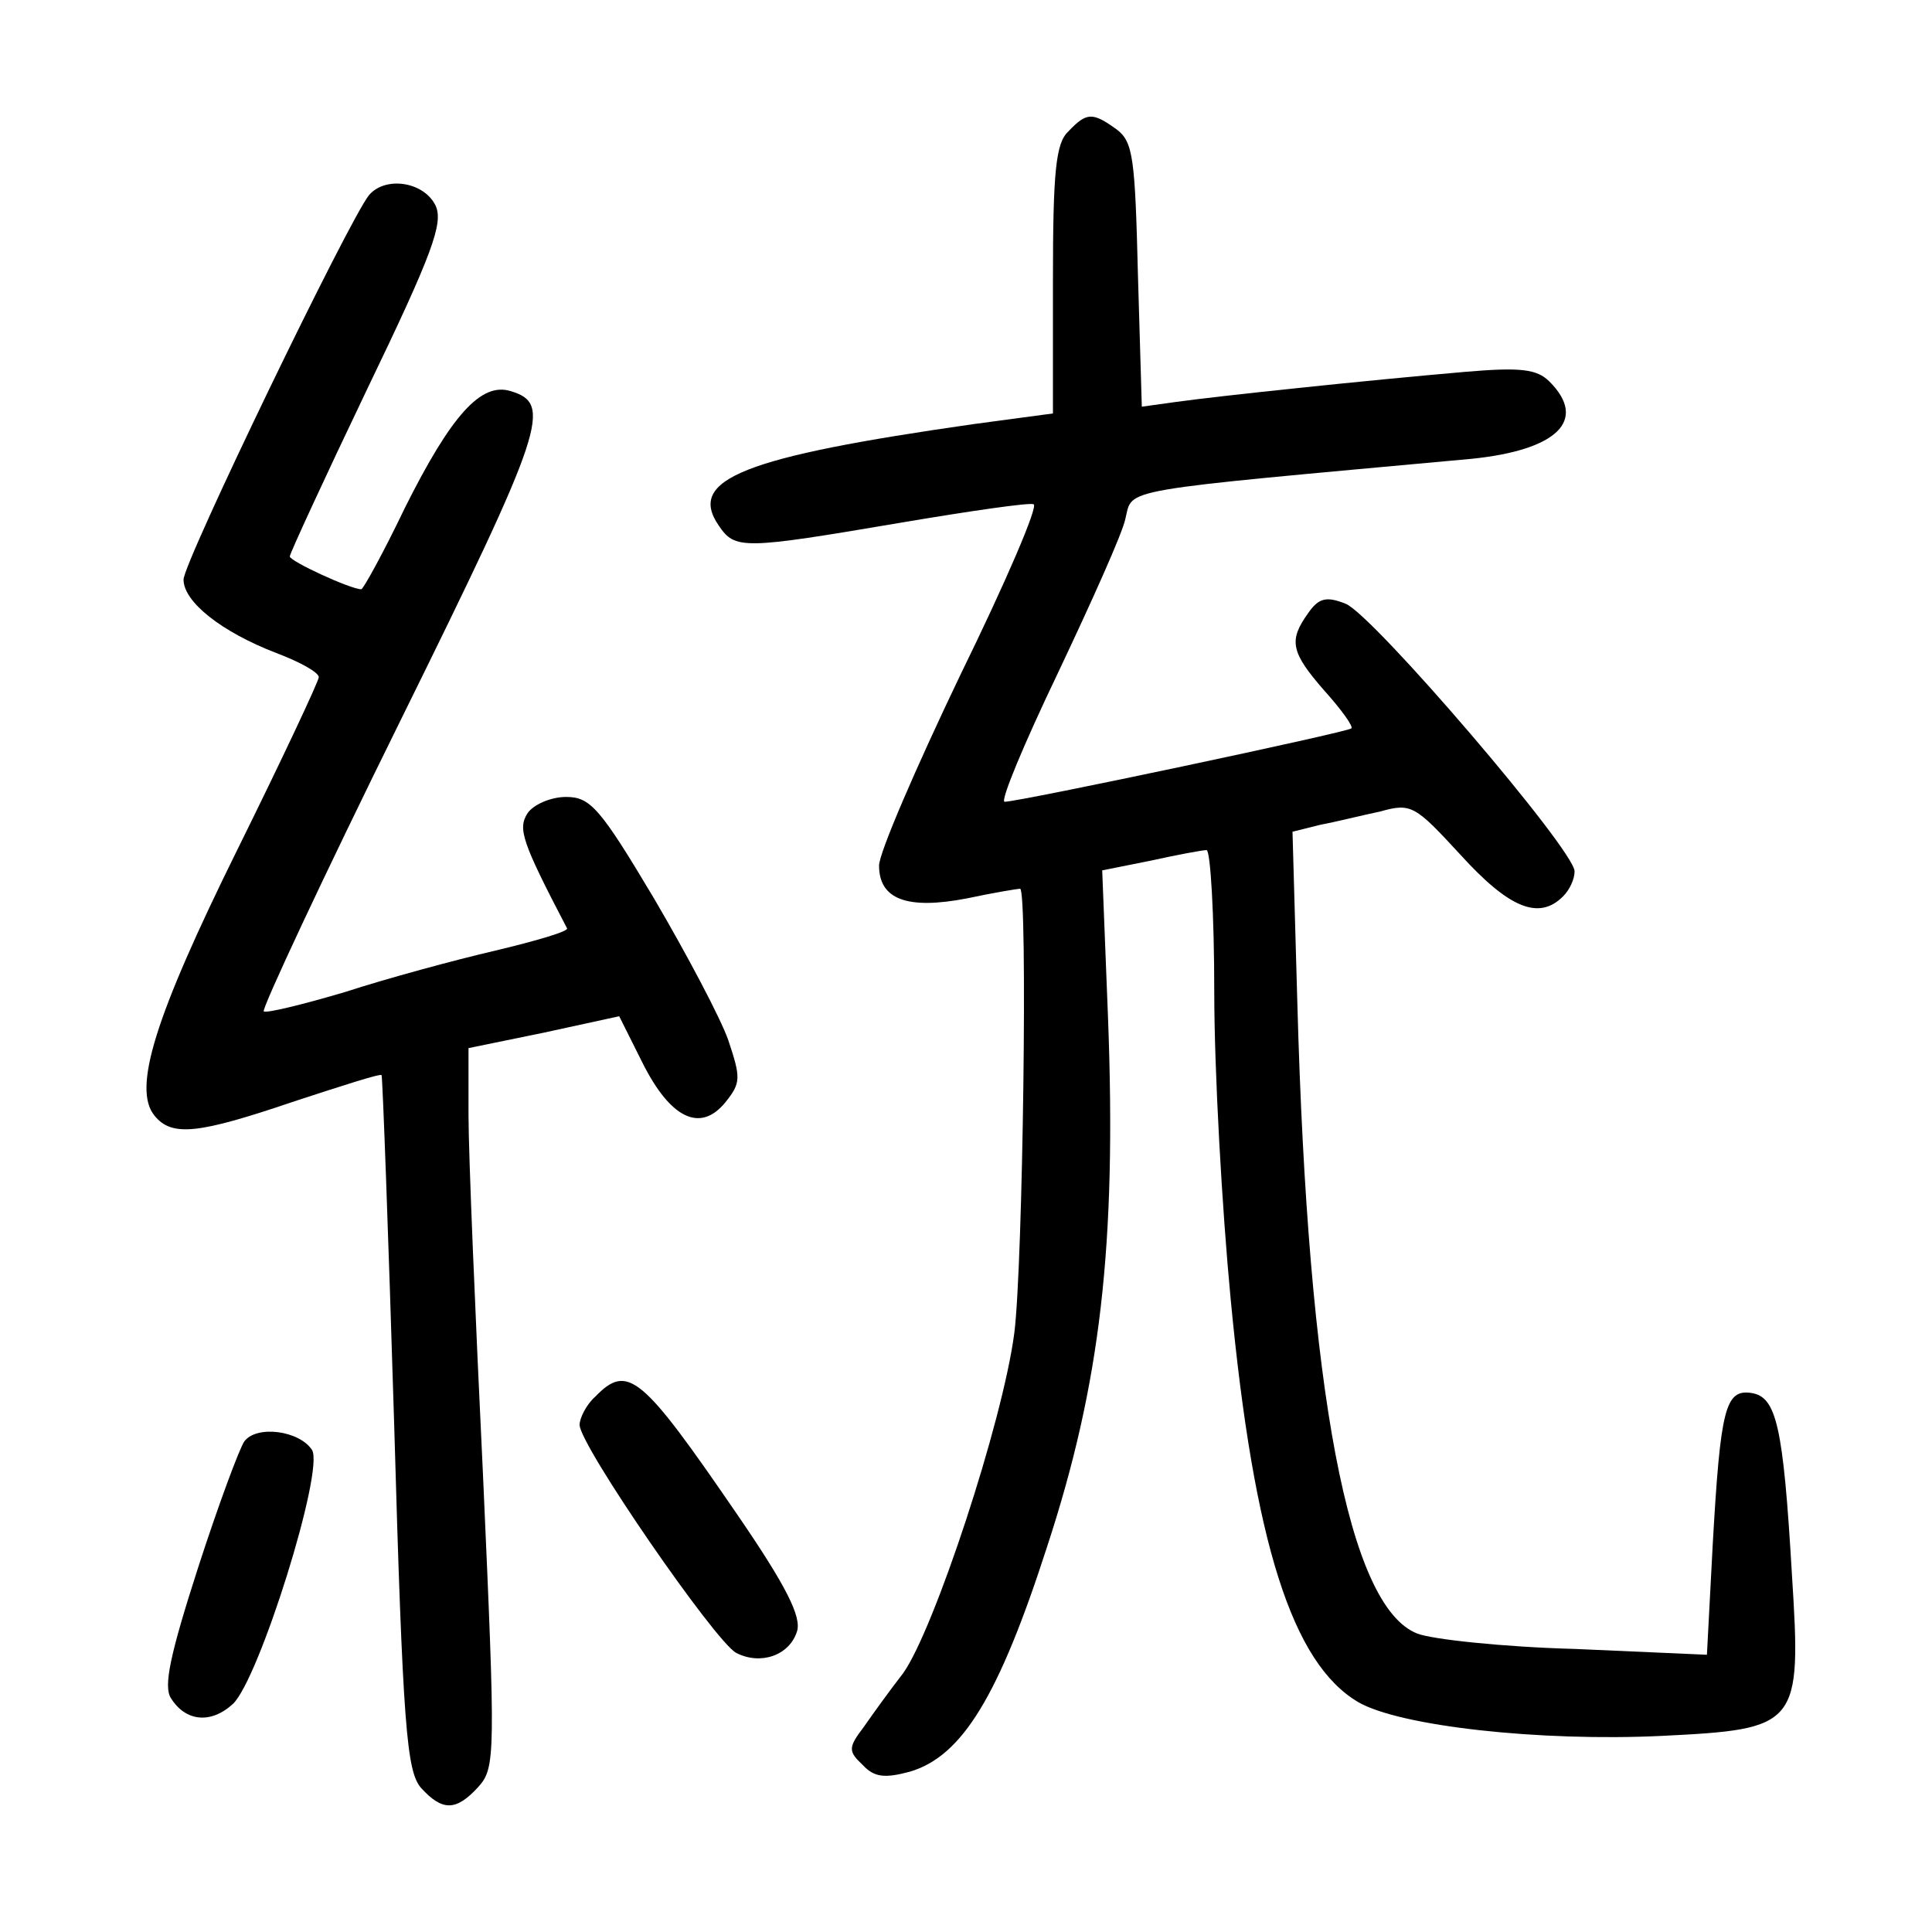 <?xml version="1.0"?>
<svg xmlns="http://www.w3.org/2000/svg" height="200pt" preserveAspectRatio="xMidYMid meet" viewBox="0 0 200 200" width="200pt">
  <g transform="matrix(.1 0 0 -.1 0 200)">
    <path d="m1106 1864c-13-12-16-41-16-154v-138l-82-11c-238-34-297-57-264-105 17-25 24-25 189 3 71 12 133 21 137 19 5-2-29-81-76-177-46-96-84-184-84-197 0-35 29-46 91-34 28 6 53 10 55 10 8 0 3-390-6-460-12-92-83-307-115-352-14-18-32-43-41-56-16-21-16-25-1-39 12-13 23-14 49-7 54 16 92 78 142 233 55 168 72 311 63 548l-6 152 50 10c27 6 54 11 58 11s8-66 8-147c0-82 8-224 17-318 24-253 64-377 132-417 43-25 188-41 314-35 142 7 145 10 135 167-9 154-16 184-42 188-27 4-32-16-40-157l-6-114-136 6c-75 2-149 10-164 16-71 28-113 249-124 653l-5 177 28 7c16 3 44 10 63 14 32 9 36 6 83-45 50-55 81-68 106-43 7 7 12 18 12 26 0 22-209 266-237 277-20 8-28 6-39-10-20-28-18-40 17-80 18-20 30-37 28-39-4-4-344-76-359-76-5 0 20 60 55 133 35 74 67 145 70 160 8 32-13 28 358 62 89 9 121 40 81 80-13 13-30 15-88 10-104-9-255-25-298-31l-36-5-4 136c-3 122-5 138-22 151-25 18-31 18-50-2z"/>
    <path d="m382 1798c-21-26-192-380-192-398 0-23 39-54 96-76 24-9 44-20 44-25 0-4-38-85-84-178-86-174-109-248-86-276 18-22 45-19 145 15 49 16 89 29 90 27 1-1 7-163 13-360 9-316 13-361 28-378 22-24 36-24 59 1 18 20 18 32 5 323-8 166-15 333-15 372v70l78 16 78 17 24-48c29-58 60-73 86-41 16 20 16 25 3 64-8 23-43 89-77 147-56 94-66 105-91 105-16 0-34-8-40-17-10-16-6-29 41-119 2-3-32-13-74-23-43-10-113-29-156-43-44-13-81-22-84-20-2 3 61 138 142 302 149 302 157 327 114 340-31 10-62-25-110-121-22-46-43-84-45-84-11 0-74 29-74 34 0 3 36 81 80 173 68 141 79 172 71 190-12 25-52 31-69 11z"/>
    <path d="m616 554c-9-8-16-22-16-29 0-21 140-224 162-236 25-13 55-3 63 22 5 15-11 47-61 120-100 146-114 158-148 123z"/>
    <path d="m253 508c-5-7-27-66-48-131-29-90-36-123-28-135 15-24 41-27 64-6 27 25 95 242 82 263-13 20-57 26-70 9z"/>
  </g>
</svg>
